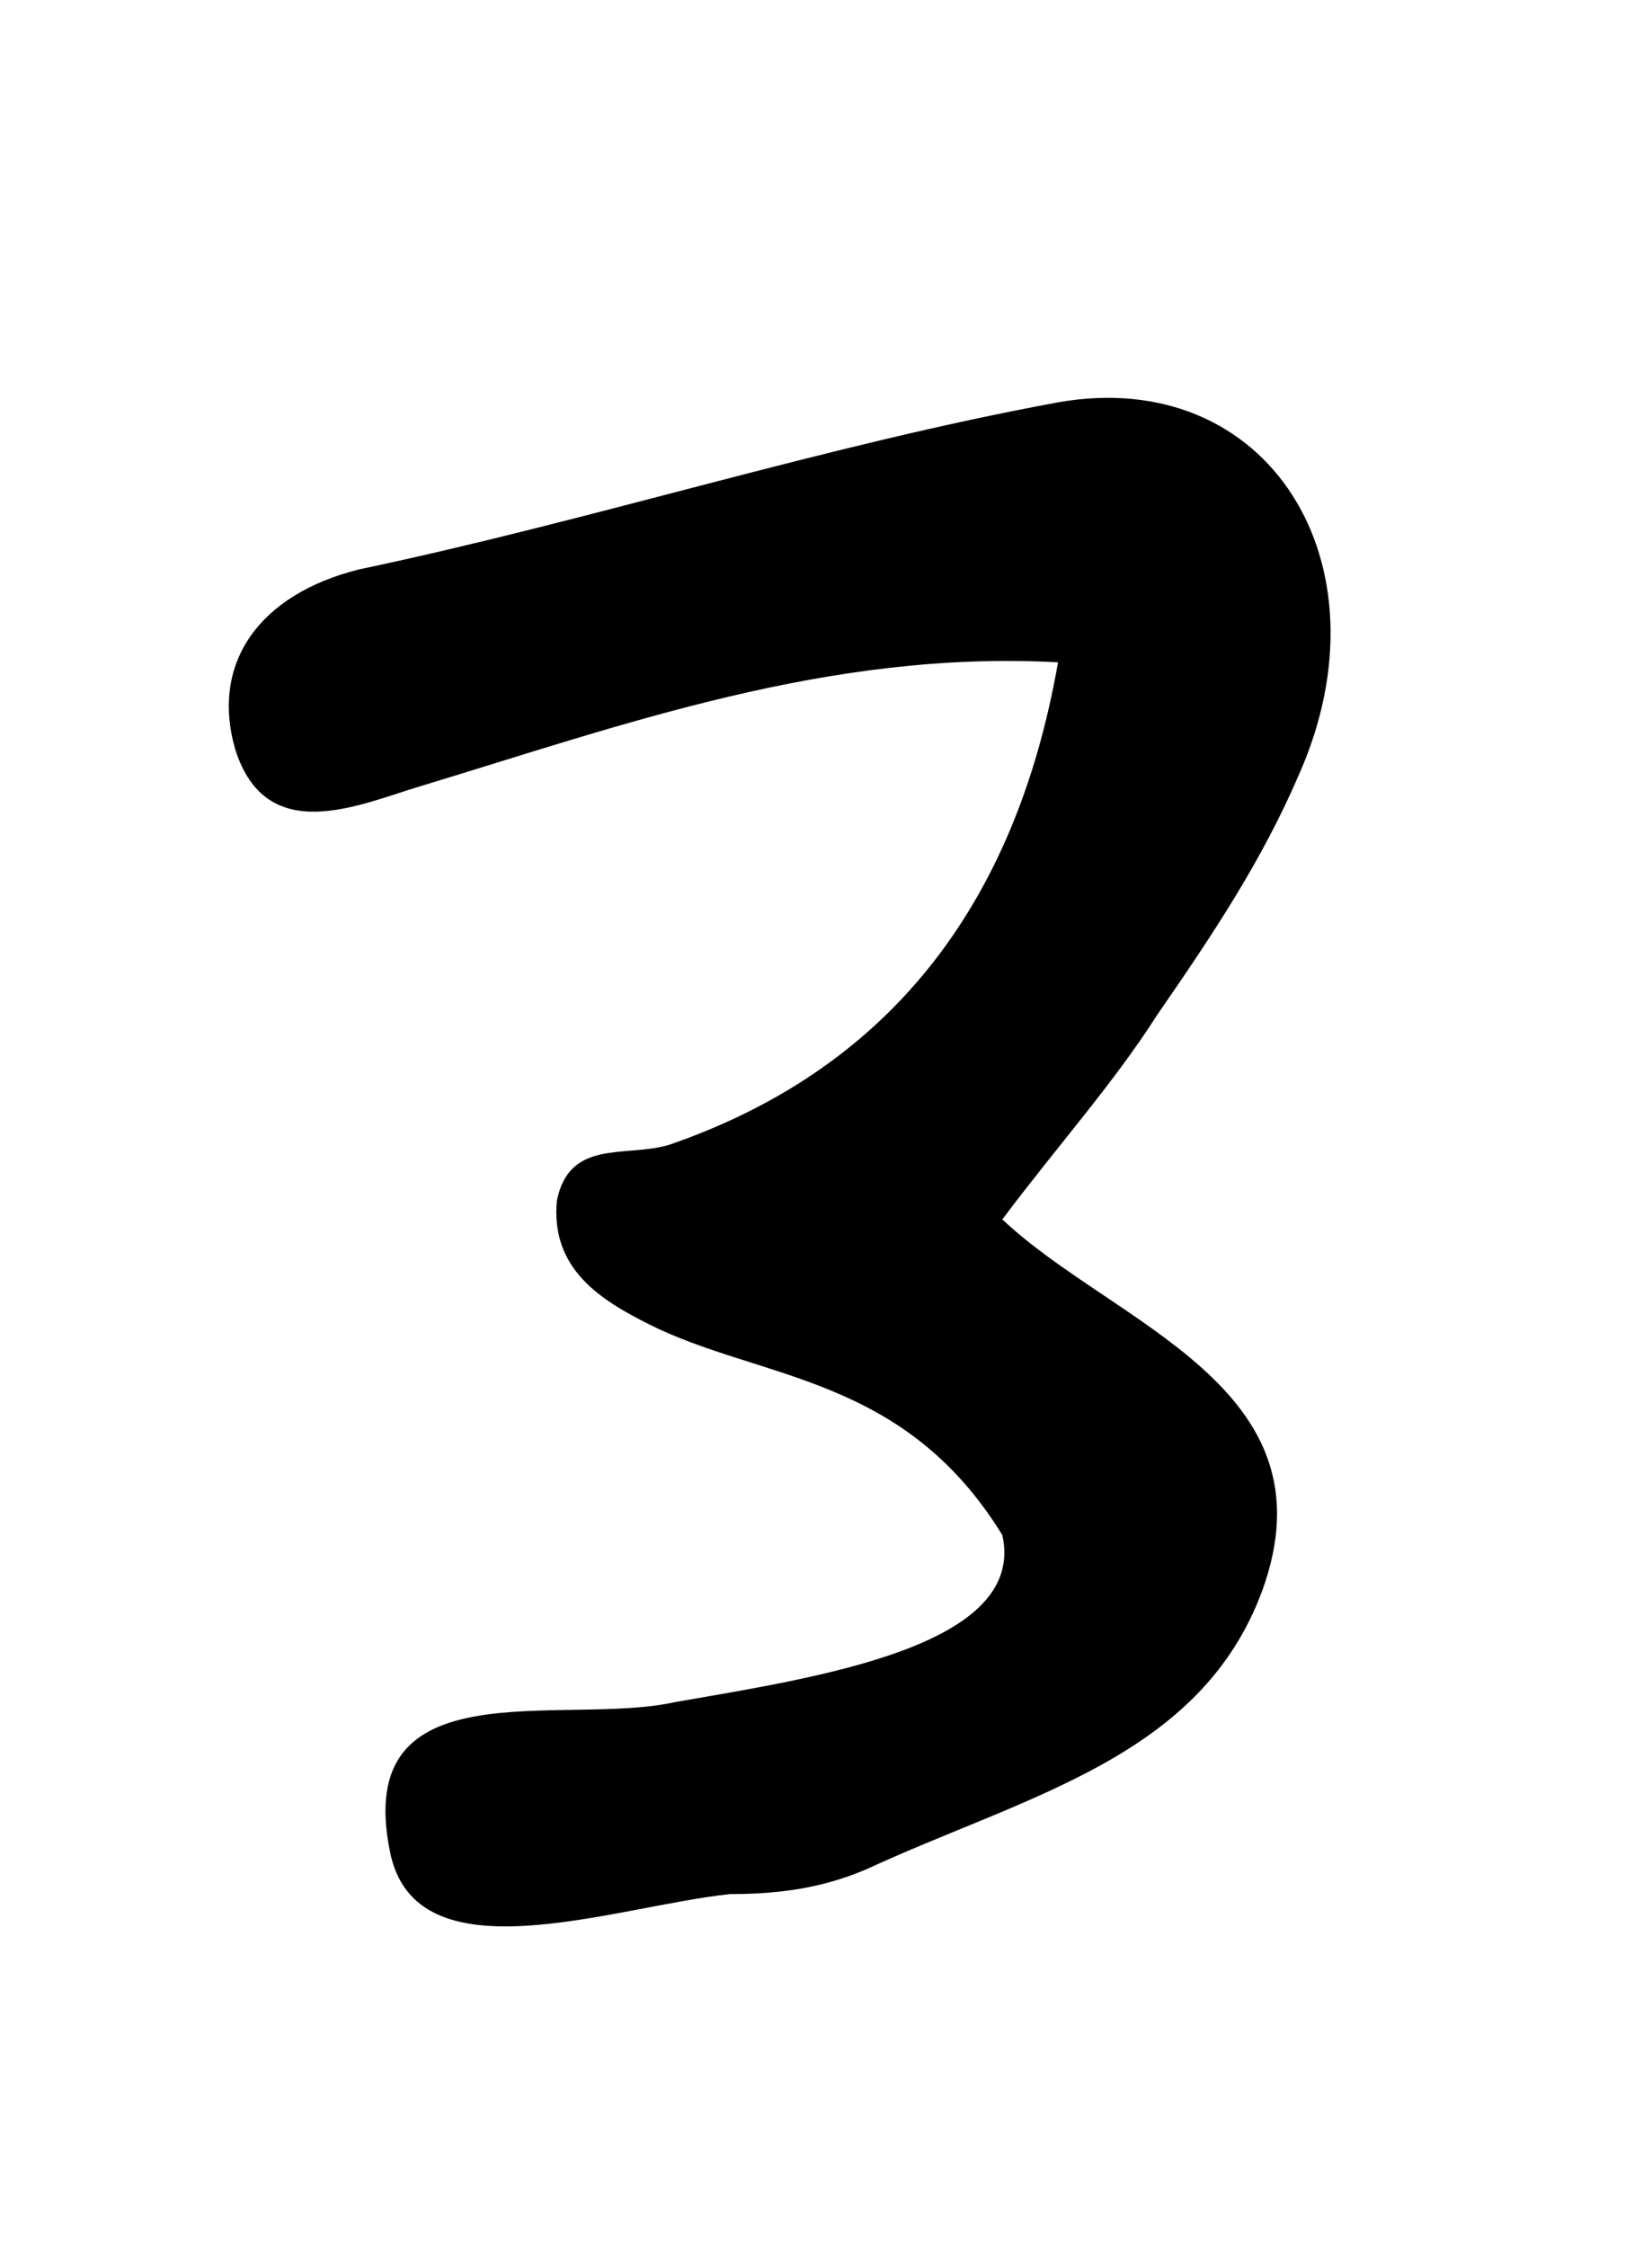 <?xml version="1.0" encoding="utf-8"?>
<!-- Generator: Adobe Illustrator 19.0.0, SVG Export Plug-In . SVG Version: 6.00 Build 0)  -->
<svg version="1.1" id="Layer_1" xmlns="http://www.w3.org/2000/svg" xmlns:xlink="http://www.w3.org/1999/xlink" x="0px" y="0px"
	 viewBox="-292 378.7 26.7 36.3" style="enable-background:new -292 378.7 26.7 36.3;" xml:space="preserve">
<path id="XMLID_6_" d="M-275.8,403.5c-1.6-2.6-3.9-2.5-5.7-3.4c-0.8-0.4-1.6-0.9-1.5-2c0.2-1,1.1-0.7,1.8-0.9
	c3.5-1.2,5.6-3.8,6.3-7.8c-3.7-0.2-7,1-10.3,2c-1,0.3-2.5,1-3-0.6c-0.4-1.4,0.4-2.5,2-2.9c3.8-0.8,7.5-2,11.3-2.7
	c3.4-0.6,5.4,2.6,3.9,6c-0.6,1.4-1.4,2.6-2.3,3.9c-0.7,1.1-1.6,2.1-2.5,3.3c1.8,1.7,5.4,2.7,4.2,6c-1,2.7-3.8,3.3-6.4,4.5
	c-0.7,0.3-1.4,0.4-2.2,0.4c-1.9,0.2-5.1,1.4-5.5-0.7c-0.6-3,2.8-2,4.6-2.4C-278.8,405.8-275.4,405.3-275.8,403.5z"/>
</svg>
